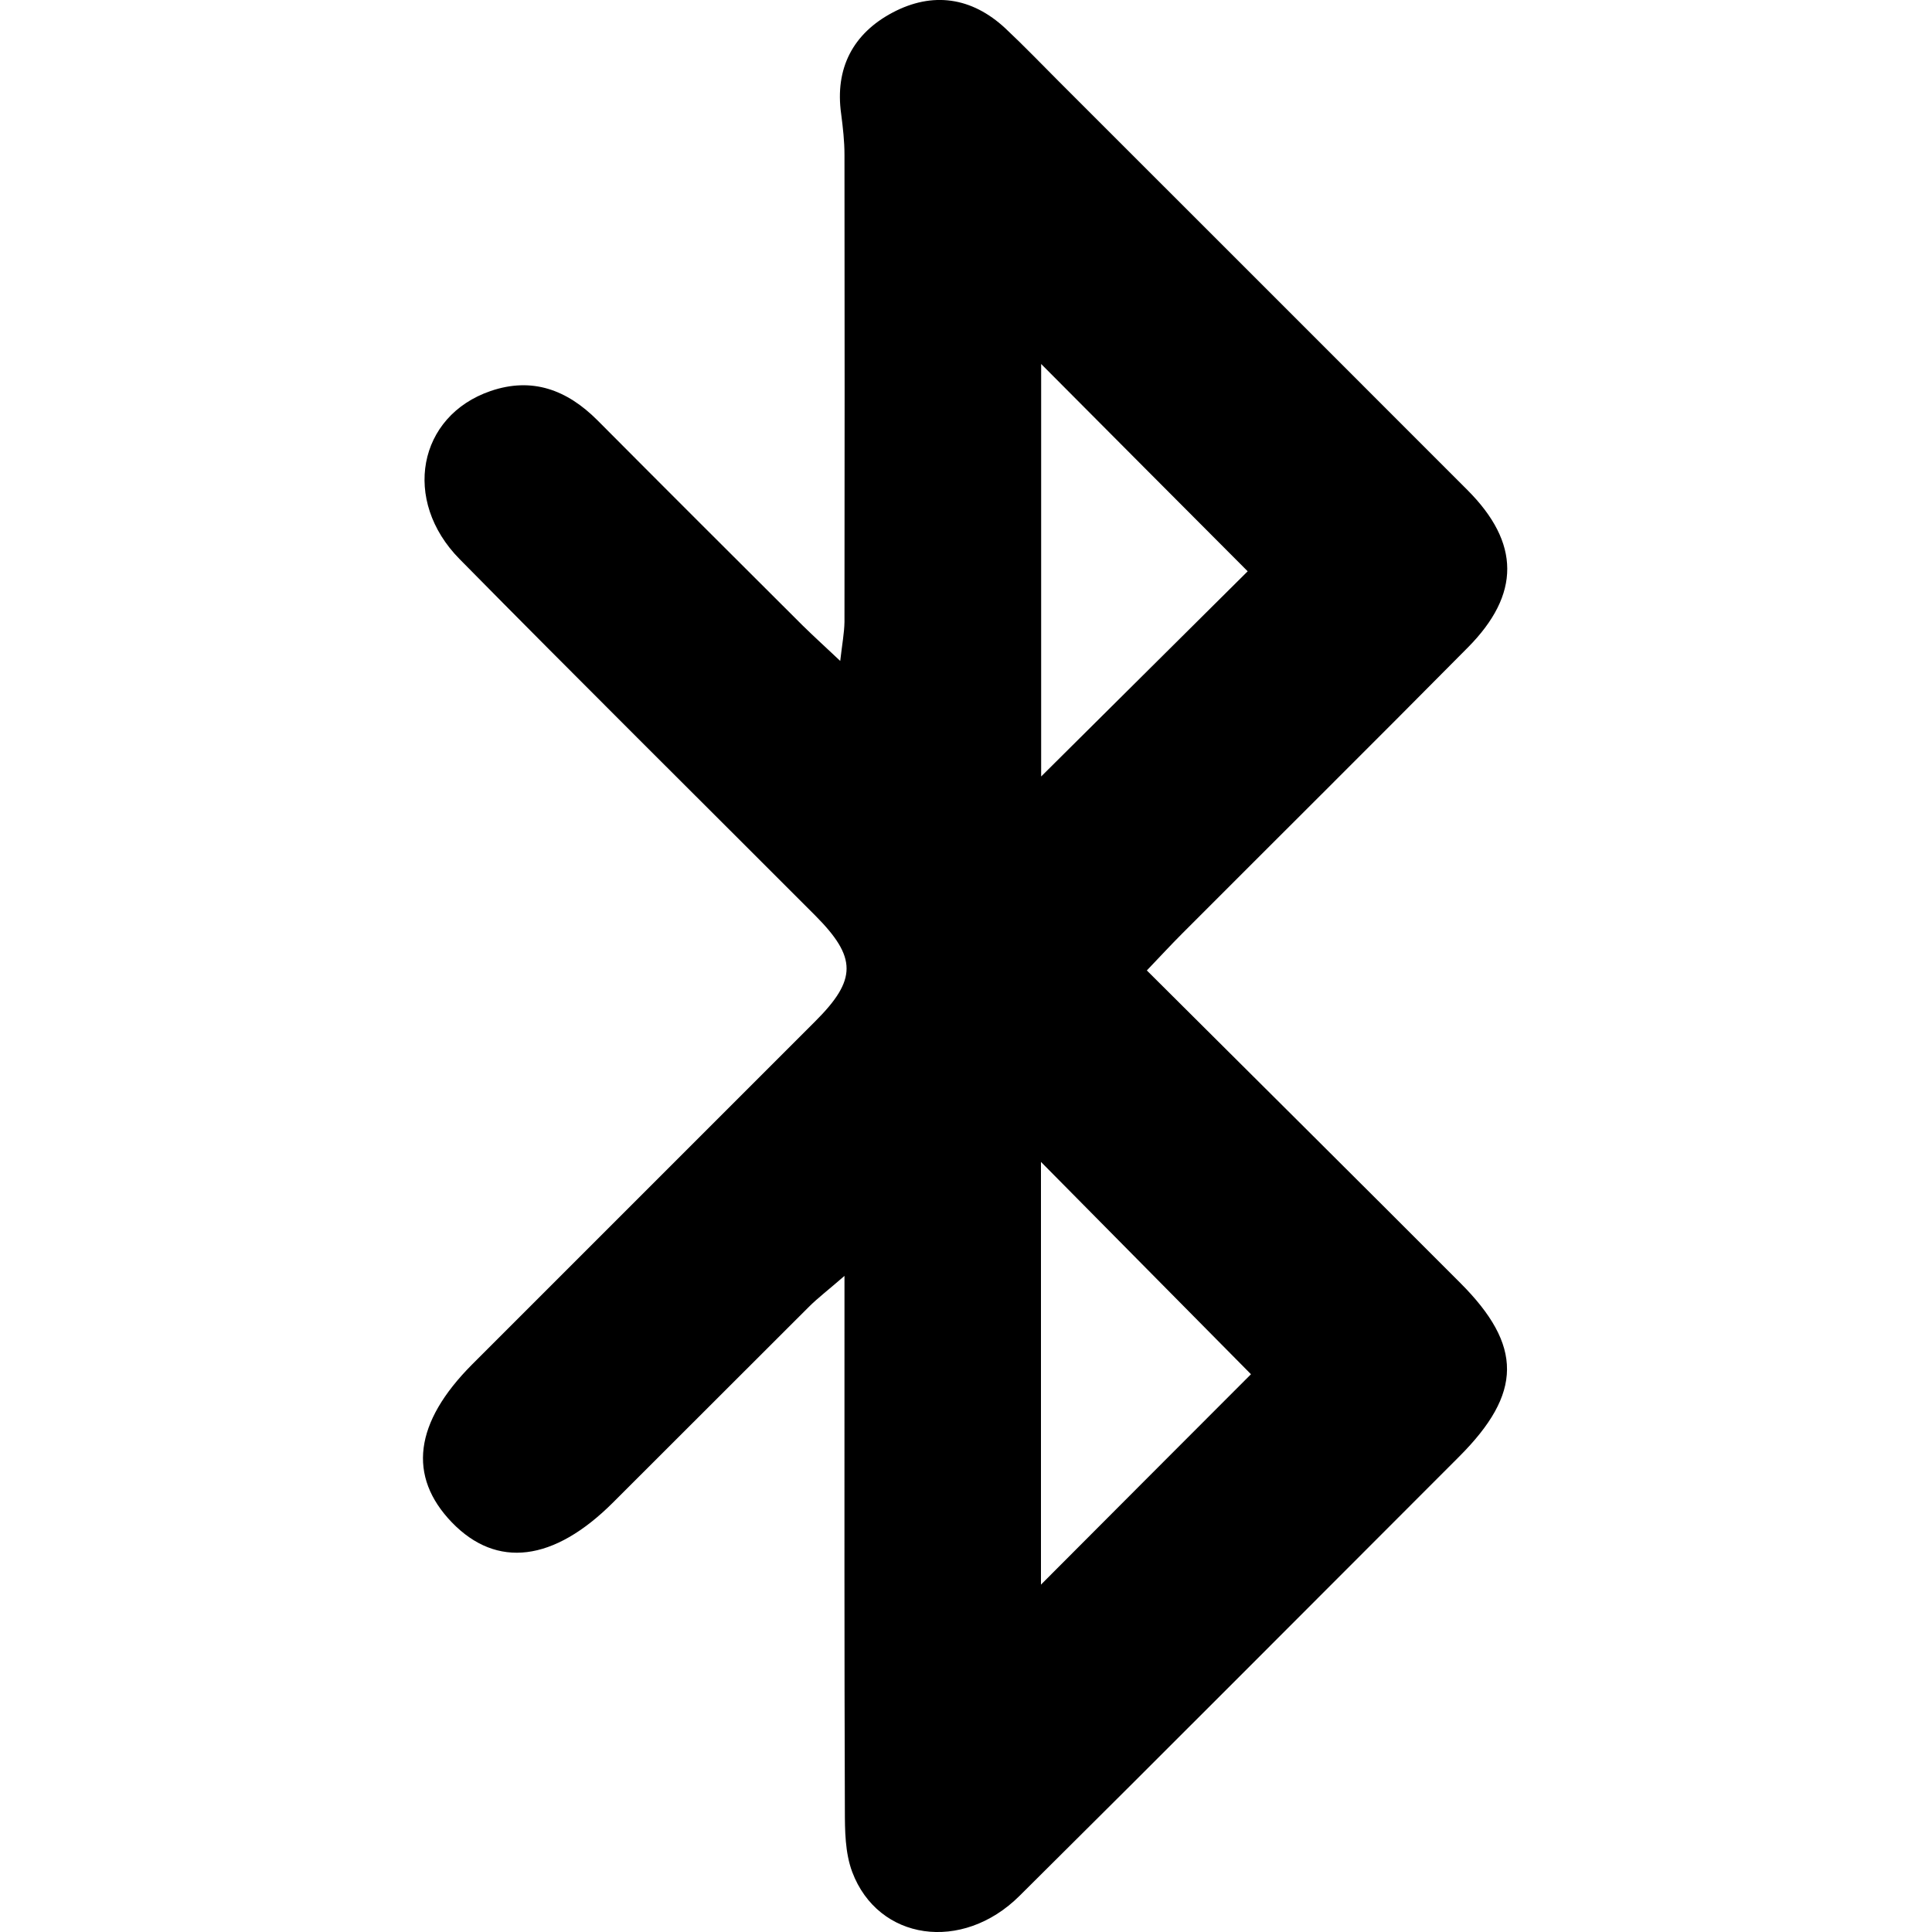<svg xmlns="http://www.w3.org/2000/svg" viewBox="0 0 1000 1000" width="1000" height="1000">
<path d="M593.6 502.3c54.8 54.6 108.6 108 162.2 161.7 32.5 32.5 32.3 57.1-0.6 90-75.8 75.8-151.4 151.8-227.5 227.3-29.7 29.5-73.2 23.2-86.6-12.4-3.7-9.9-3.8-21.4-3.8-32.2-0.3-82.9-0.2-165.9-0.2-248.8v-27.5c-8.5 7.4-13.8 11.4-18.4 16l-101.3 101.2c-30.8 30.8-60.3 34.4-83.5 10.4-23-23.9-19.5-51.7 10.5-81.8l177.6-177.6c21.6-21.6 21.6-33-0.1-54.8-61.4-61.5-123.1-122.6-184-184.4-30-30.4-21.6-74.1 16-87 21.6-7.4 39.6-0.6 55.3 15.1 35.3 35.5 70.8 70.9 106.2 106.2 5.5 5.4 11.2 10.6 19.5 18.4 1-8.8 2.1-14.5 2.2-20.2 0.1-80.6 0.1-161.2 0-241.8 0-7-0.8-14-1.7-21-3.4-23.8 6.2-41.8 26.6-52.6 20.6-10.9 40.9-8.1 58.4 8.2 9.7 9.1 18.9 18.7 28.3 28.1 70.3 70.3 140.6 140.5 210.8 210.8 27.4 27.4 27.6 54 0.2 81.6-49 49.5-98.4 98.5-147.6 147.8-6.1 6.1-11.8 12.3-18.5 19.3z m-54.7-100.4c36.9-36.7 74.7-74.2 106.9-106.2-34.9-35-71.9-72.1-106.9-107.3v213.5z m-0.1 418.3c38.6-38.7 75.9-76.1 108.7-108.9l-108.7-109.9v218.8z"/>
</svg>
